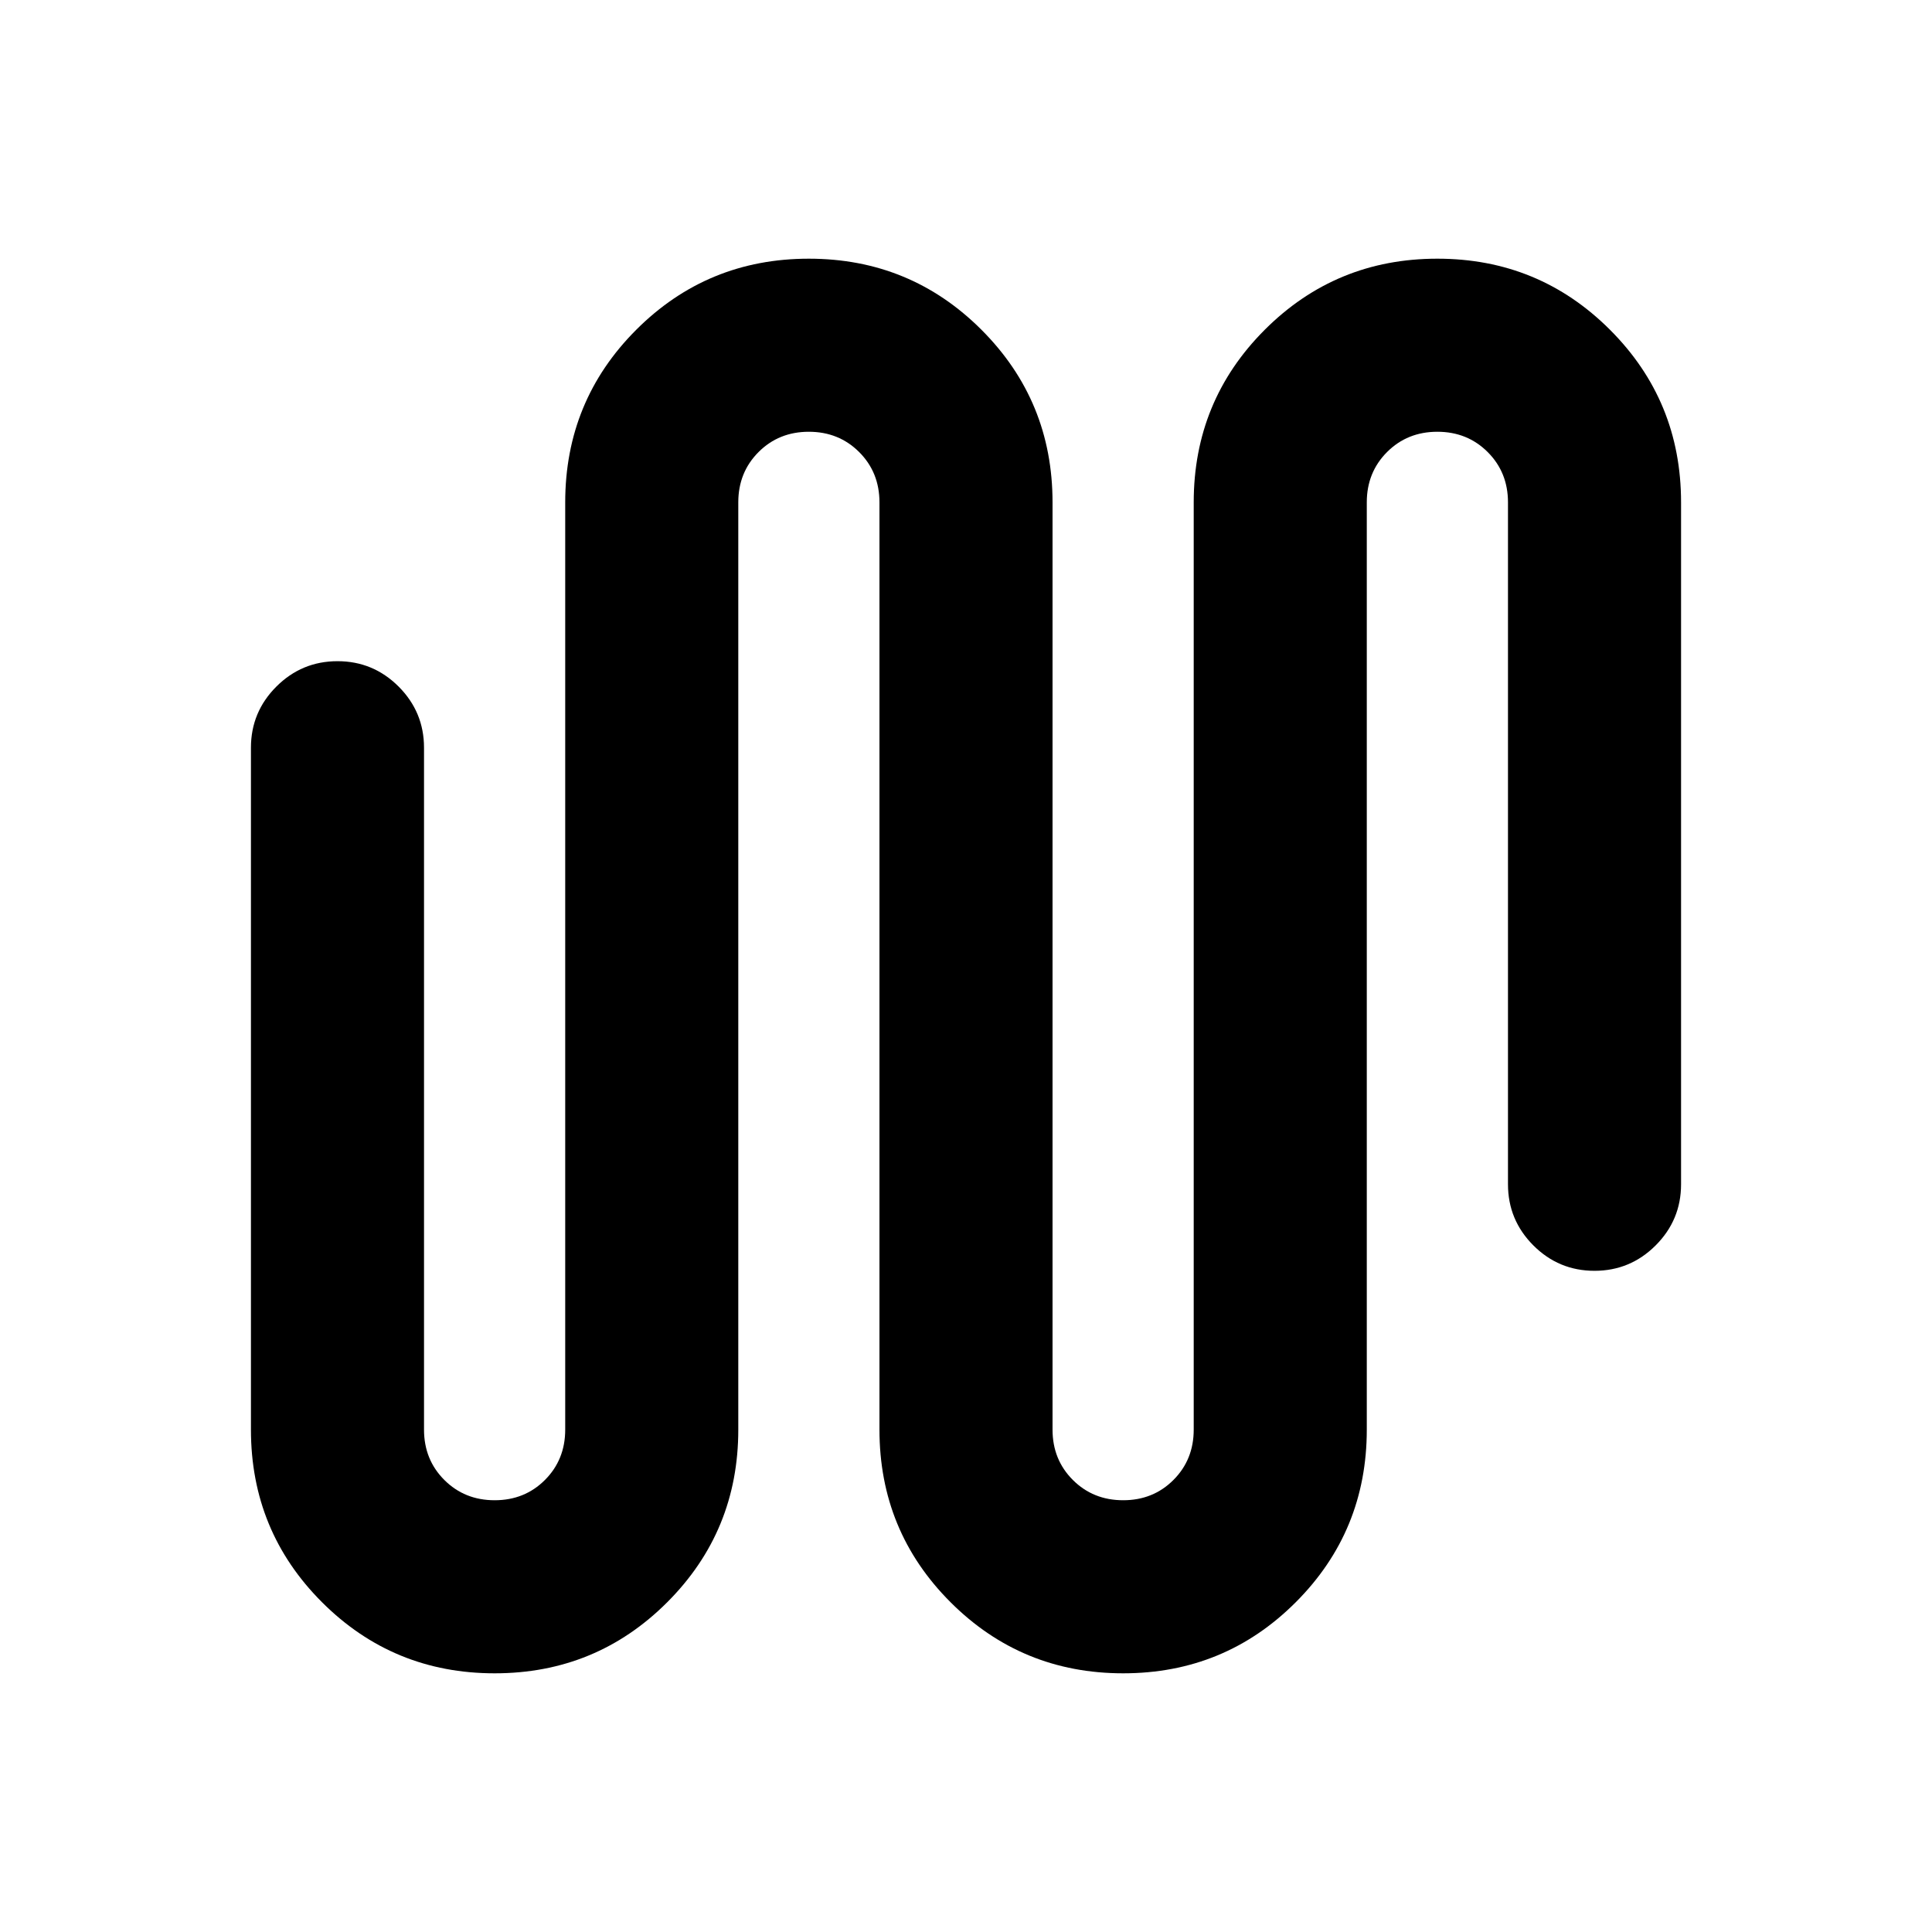 <svg xmlns="http://www.w3.org/2000/svg" height="24" viewBox="0 -960 960 960" width="24"><path d="M245.79-128.54q-50.44 0-85.77-35.31-35.33-35.32-35.33-85.77v-338.84q0-17.75 12.63-30.38 12.63-12.62 30.39-12.62 17.75 0 30.37 12.62 12.61 12.63 12.61 30.38v338.84q0 14.91 10.09 25 10.09 10.08 25.01 10.08 14.92 0 24.99-10.08 10.07-10.09 10.07-25v-460.76q0-50.45 35.3-85.77 35.31-35.31 85.75-35.31t85.77 35.31Q523-760.83 523-710.38v460.76q0 14.91 10.09 25 10.09 10.08 25.01 10.08 14.91 0 24.98-10.08 10.07-10.09 10.07-25v-460.76q0-50.45 35.31-85.77 35.31-35.31 85.75-35.31t85.77 35.31q35.33 35.32 35.33 85.77v338.84q0 17.75-12.63 30.38-12.63 12.62-30.39 12.62-17.75 0-30.37-12.62-12.61-12.63-12.61-30.38v-338.84q0-14.91-10.09-25-10.09-10.08-25.01-10.08-14.92 0-24.99 10.08-10.07 10.09-10.07 25v460.76q0 50.45-35.3 85.77-35.31 35.31-85.75 35.31t-85.77-35.31Q437-199.17 437-249.62v-460.76q0-14.91-10.09-25-10.09-10.08-25.01-10.08-14.91 0-24.98 10.08-10.07 10.09-10.07 25v460.76q0 50.45-35.31 85.77-35.31 35.31-85.75 35.31Z"/></svg>